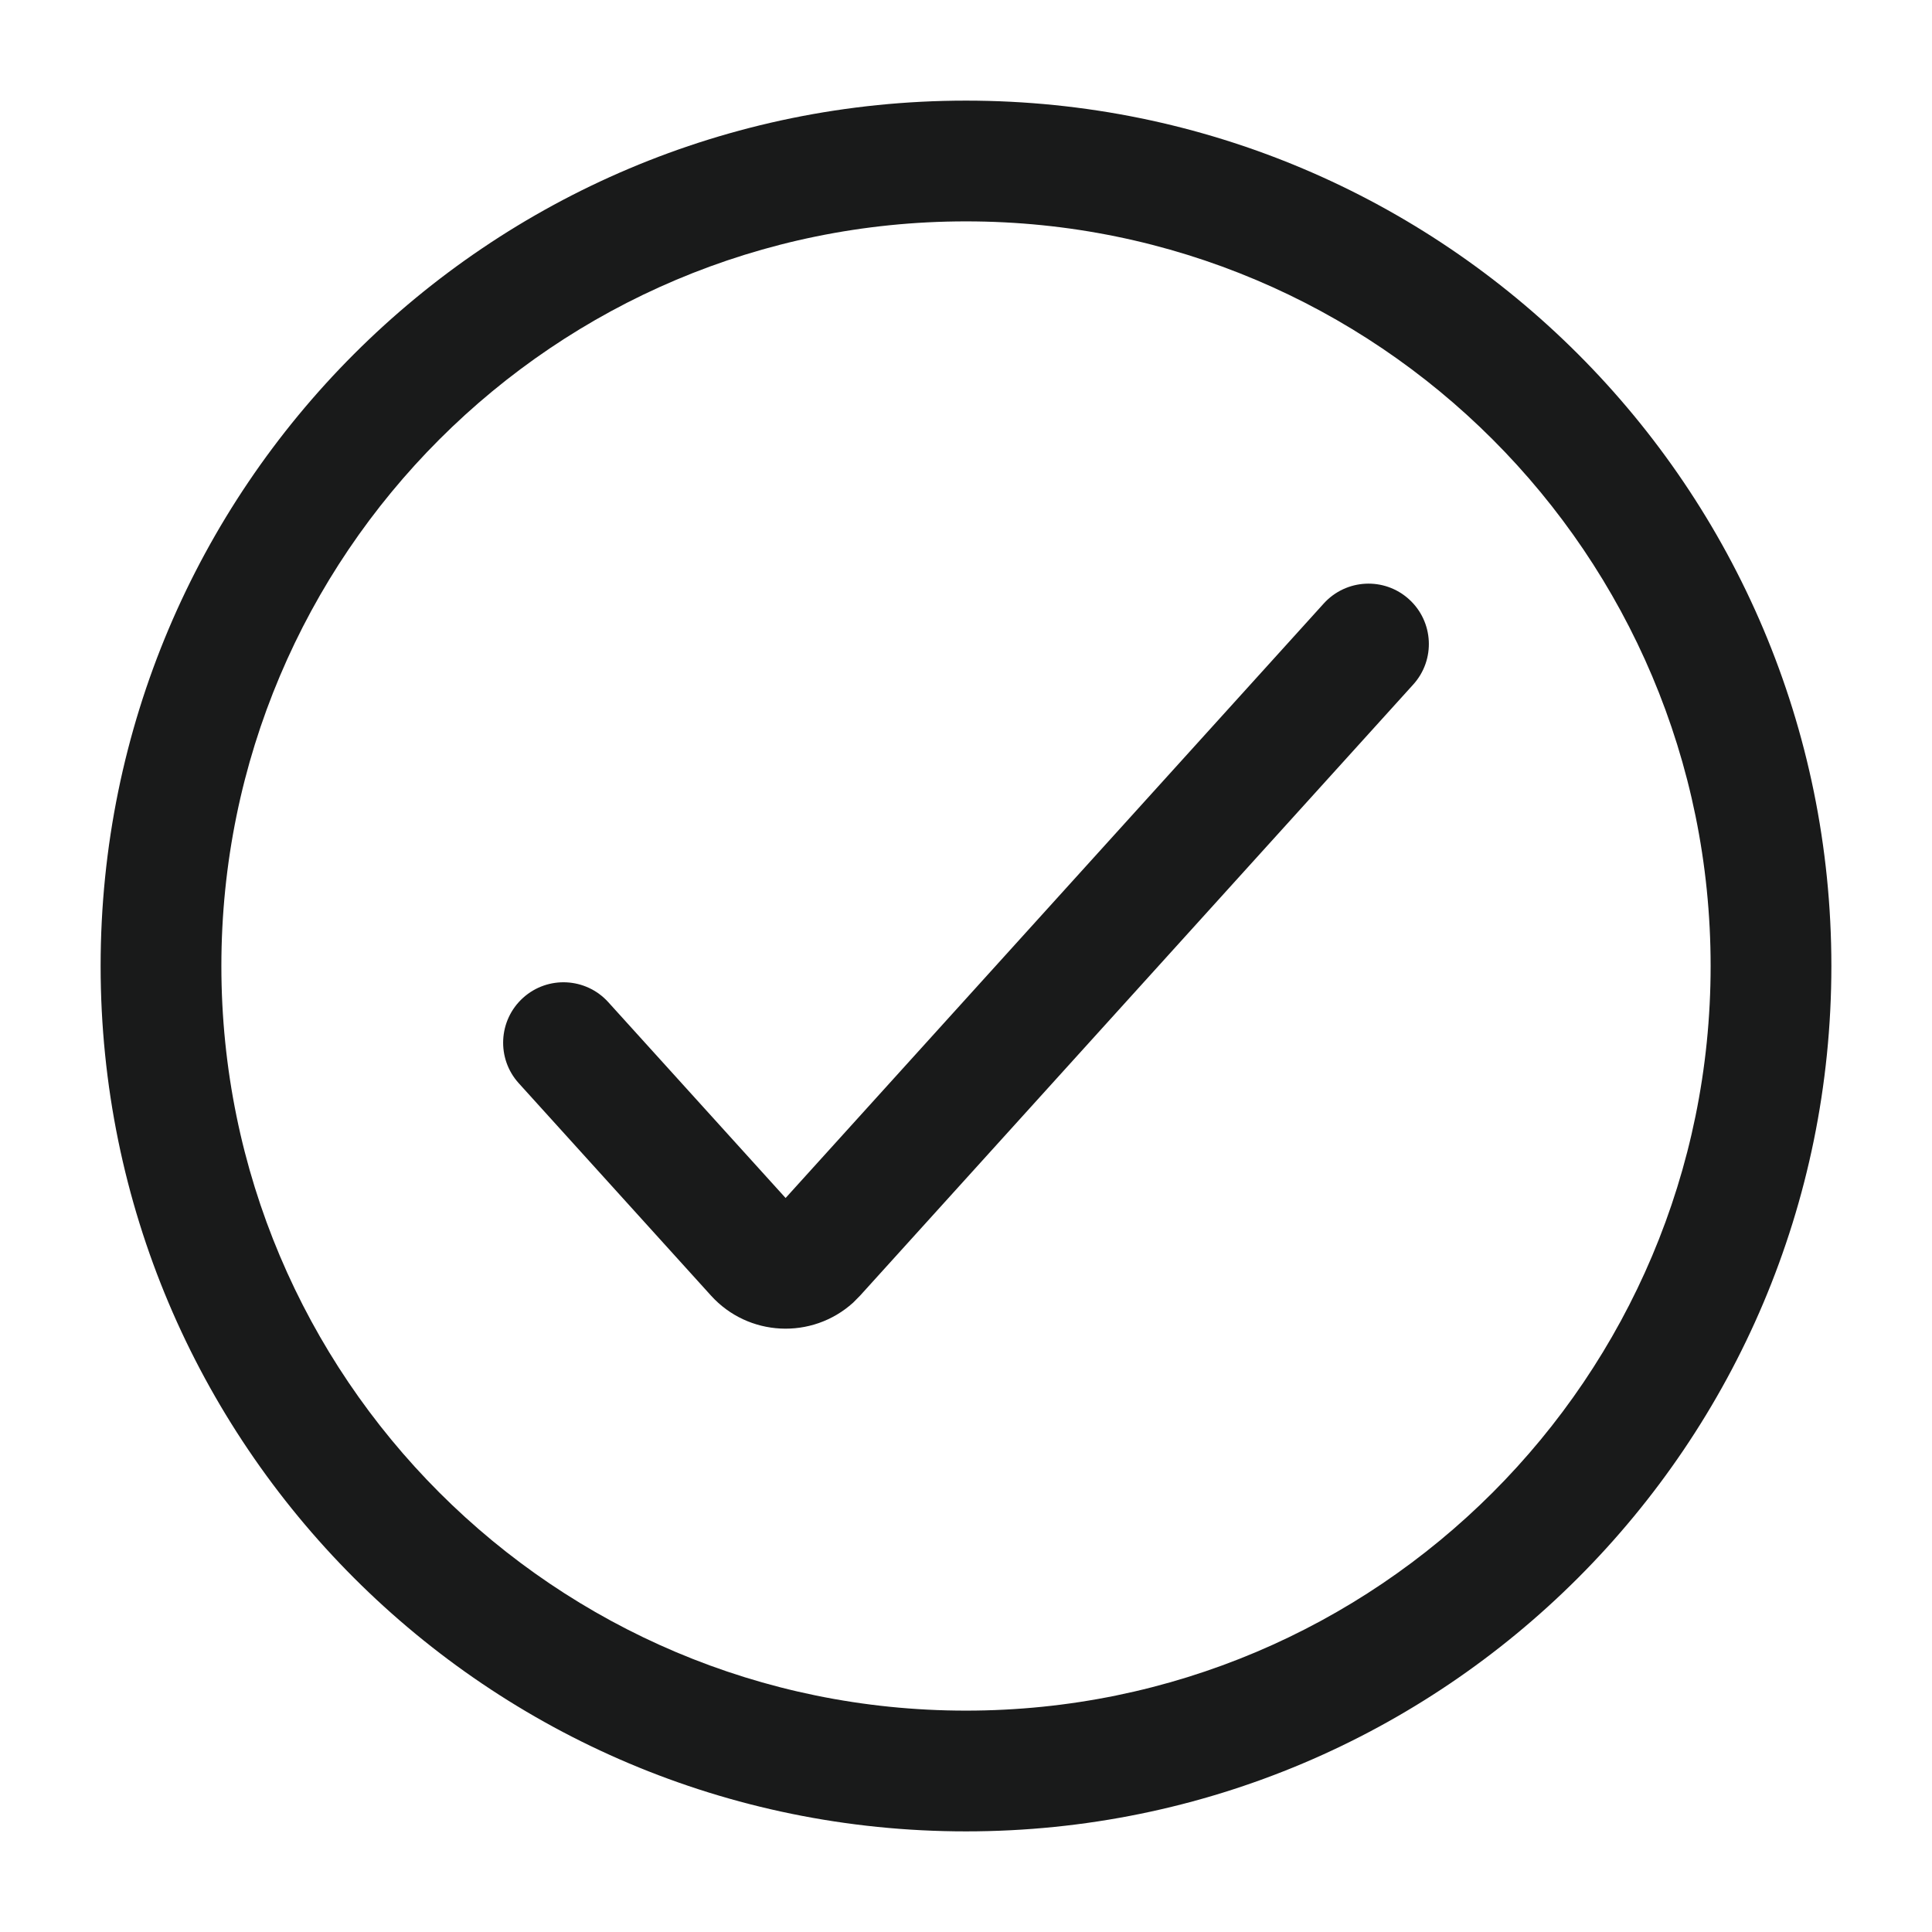 <svg width="24" height="24" viewBox="0 0 24 24" fill="none" xmlns="http://www.w3.org/2000/svg">
<path d="M12 1.25C17.939 1.25 22.75 6.061 22.75 12C22.75 17.939 17.939 22.75 12 22.75C6.061 22.75 1.25 17.939 1.25 12C1.25 6.061 6.061 1.25 12 1.25ZM12 2.75C6.889 2.75 2.75 6.889 2.75 12C2.75 17.111 6.889 21.25 12 21.25C17.111 21.25 21.25 17.111 21.25 12C21.25 6.889 17.111 2.75 12 2.75ZM16.444 7.497C16.722 7.19 17.196 7.166 17.503 7.444C17.81 7.722 17.834 8.196 17.556 8.503L10.685 16.094L10.598 16.182C10.086 16.645 9.295 16.606 8.832 16.094L6.444 13.456C6.166 13.149 6.19 12.674 6.497 12.396C6.804 12.118 7.278 12.142 7.556 12.449L9.759 14.882L16.444 7.497Z" fill="#191A1A"/>
</svg>
